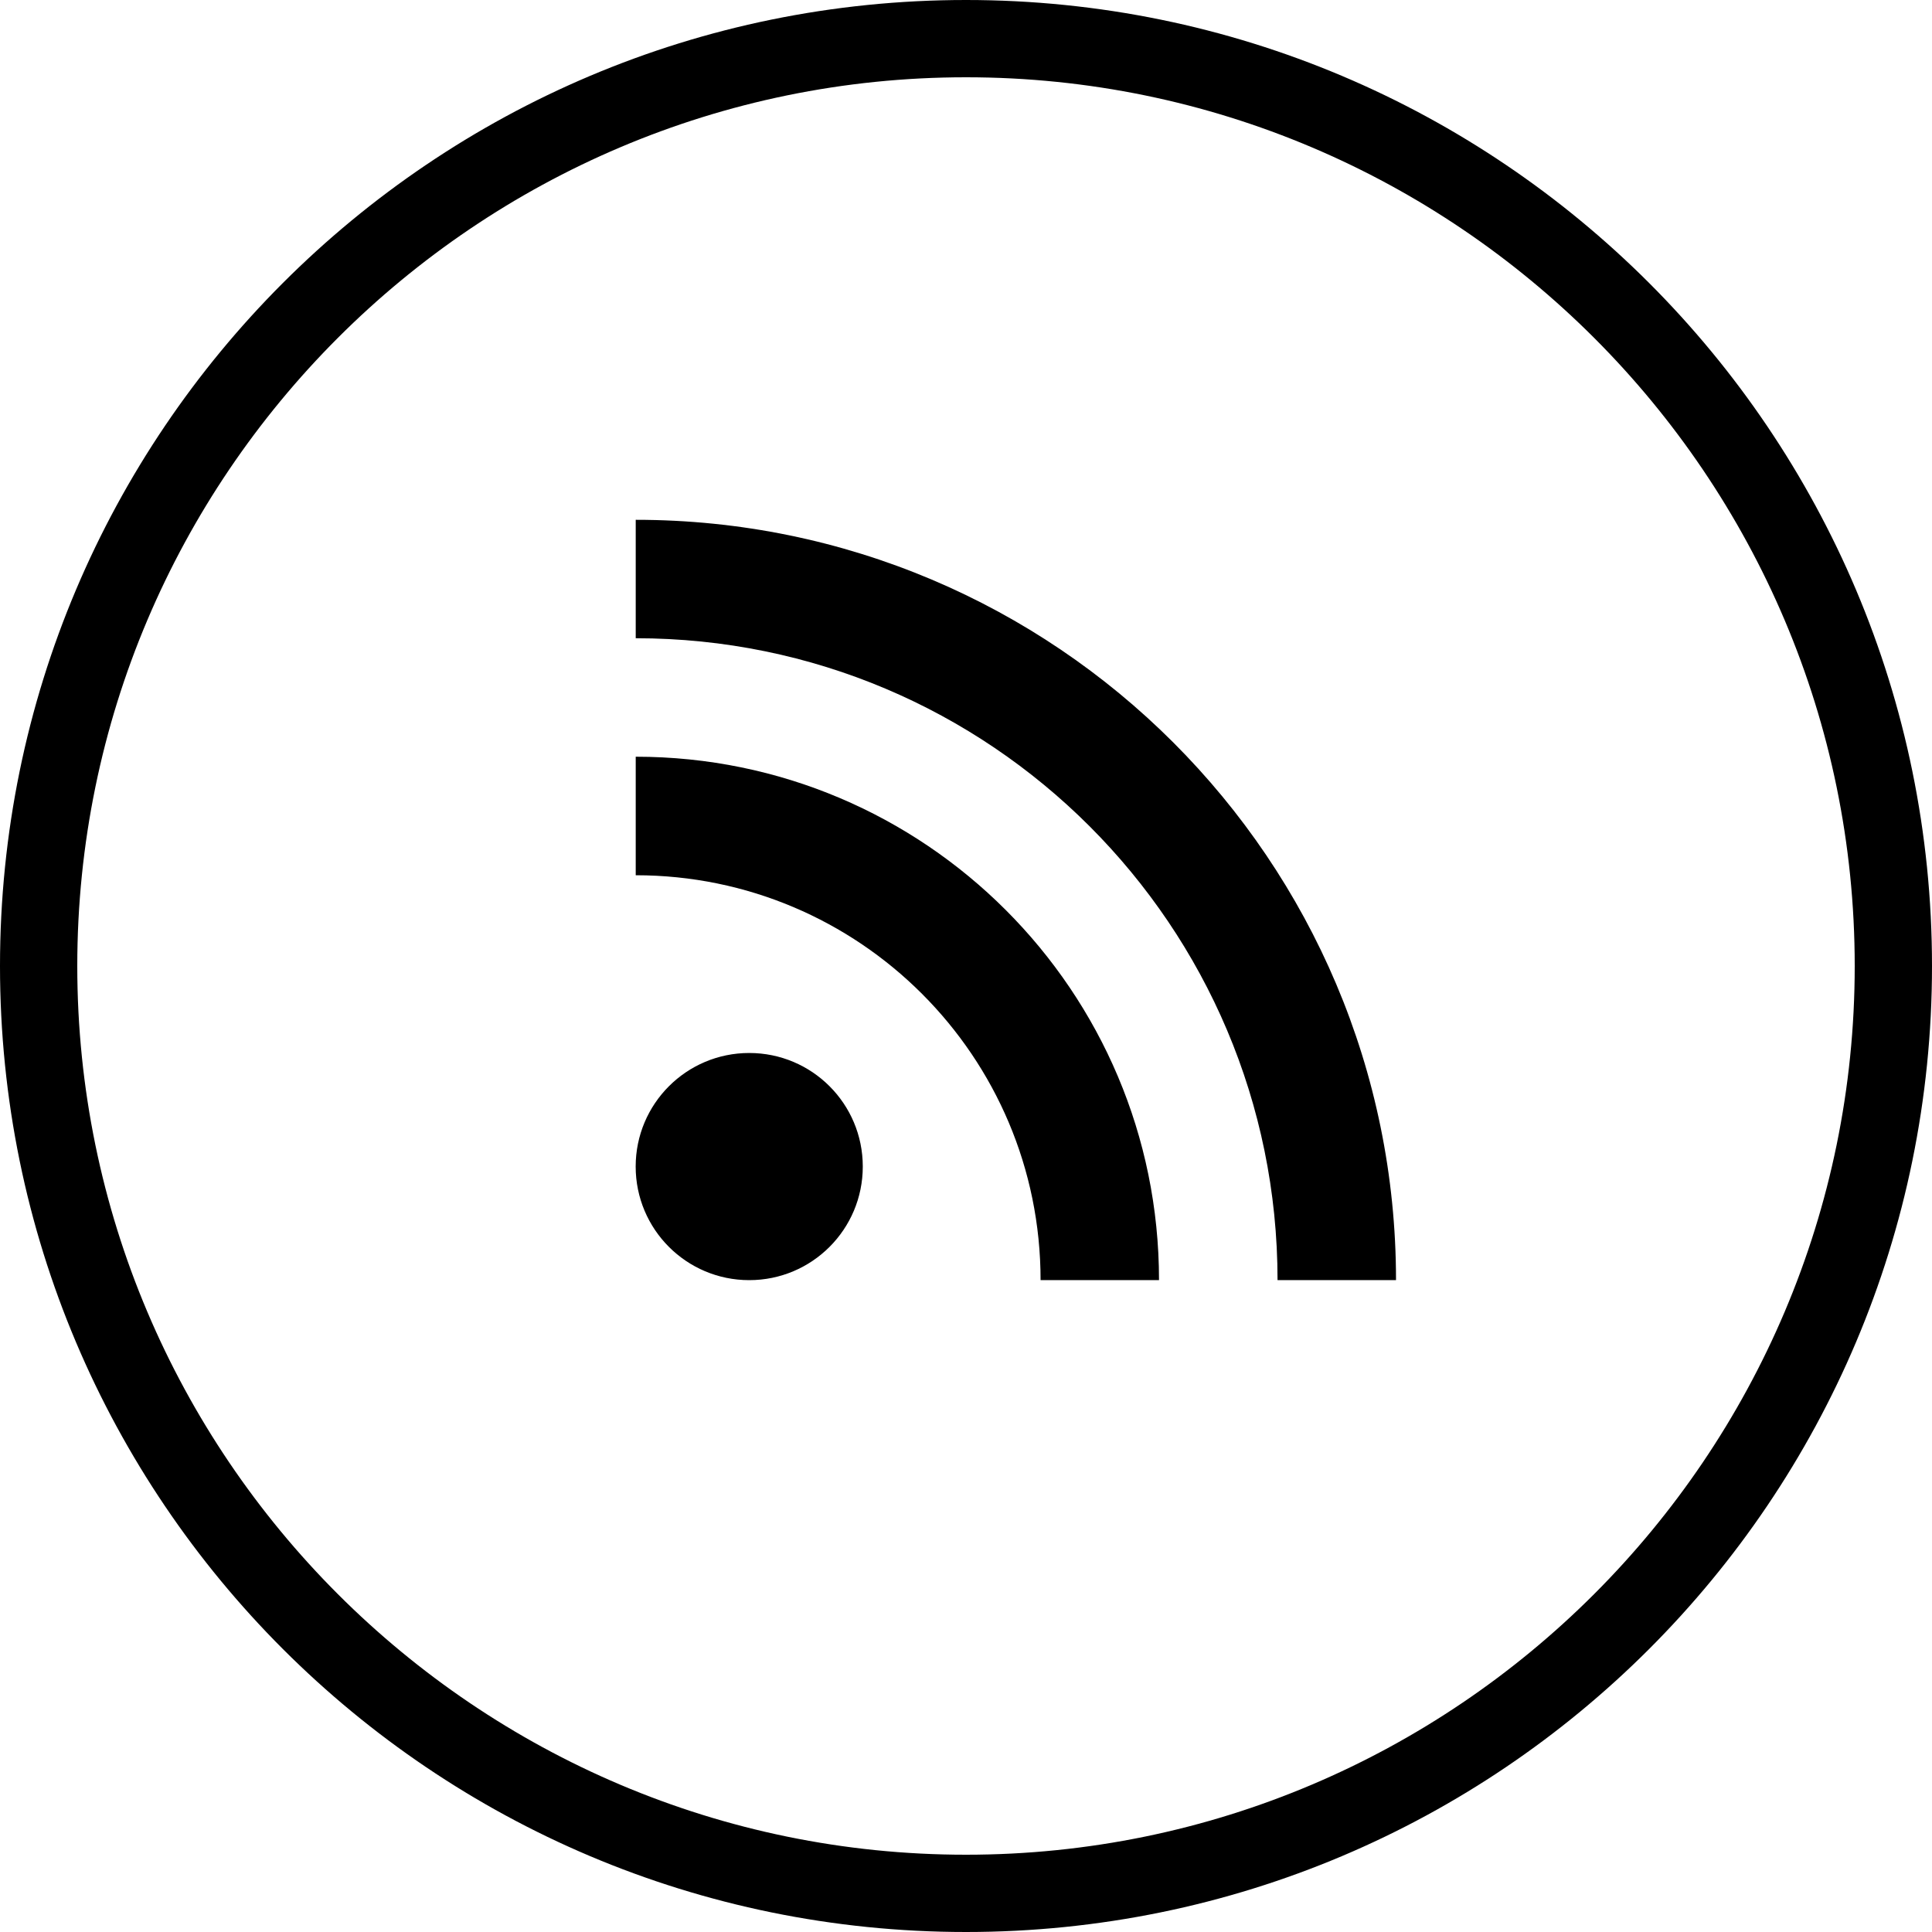 <?xml version="1.0" encoding="utf-8"?>
<!-- Generator: Adobe Illustrator 15.0.2, SVG Export Plug-In . SVG Version: 6.00 Build 0)  -->
<!DOCTYPE svg PUBLIC "-//W3C//DTD SVG 1.1//EN" "http://www.w3.org/Graphics/SVG/1.1/DTD/svg11.dtd">
<svg version="1.1" id="Layer_1" xmlns="http://www.w3.org/2000/svg" xmlns:xlink="http://www.w3.org/1999/xlink" x="0px" y="0px"
	 width="40px" height="40px" viewBox="0 0 40 40" enable-background="new 0 0 40 40" xml:space="preserve">
<g>
	<path d="M20,1.6c10.146,0,18.4,8.254,18.4,18.4c0,10.146-8.256,18.4-18.4,18.4C9.854,38.4,1.6,30.146,1.6,20
		C1.6,9.854,9.854,1.6,20,1.6 M20,0C8.954,0,0,8.954,0,20s8.954,20,20,20s20-8.954,20-20S31.046,0,20,0L20,0z"/>
</g>
<path d="M15.512,21.801c-1.299,0-2.351,1.052-2.351,2.351c0,1.3,1.052,2.352,2.351,2.352c1.299,0,2.351-1.052,2.351-2.352
	C17.863,22.853,16.812,21.801,15.512,21.801L15.512,21.801z M13.162,15.667v2.454c4.629,0,8.382,3.752,8.382,8.382h2.452
	C23.996,20.519,19.146,15.667,13.162,15.667L13.162,15.667z M13.162,10.762v2.452c7.338,0,13.288,5.949,13.288,13.289h2.453
	C28.902,17.808,21.854,10.762,13.162,10.762L13.162,10.762z"/>
</svg>
